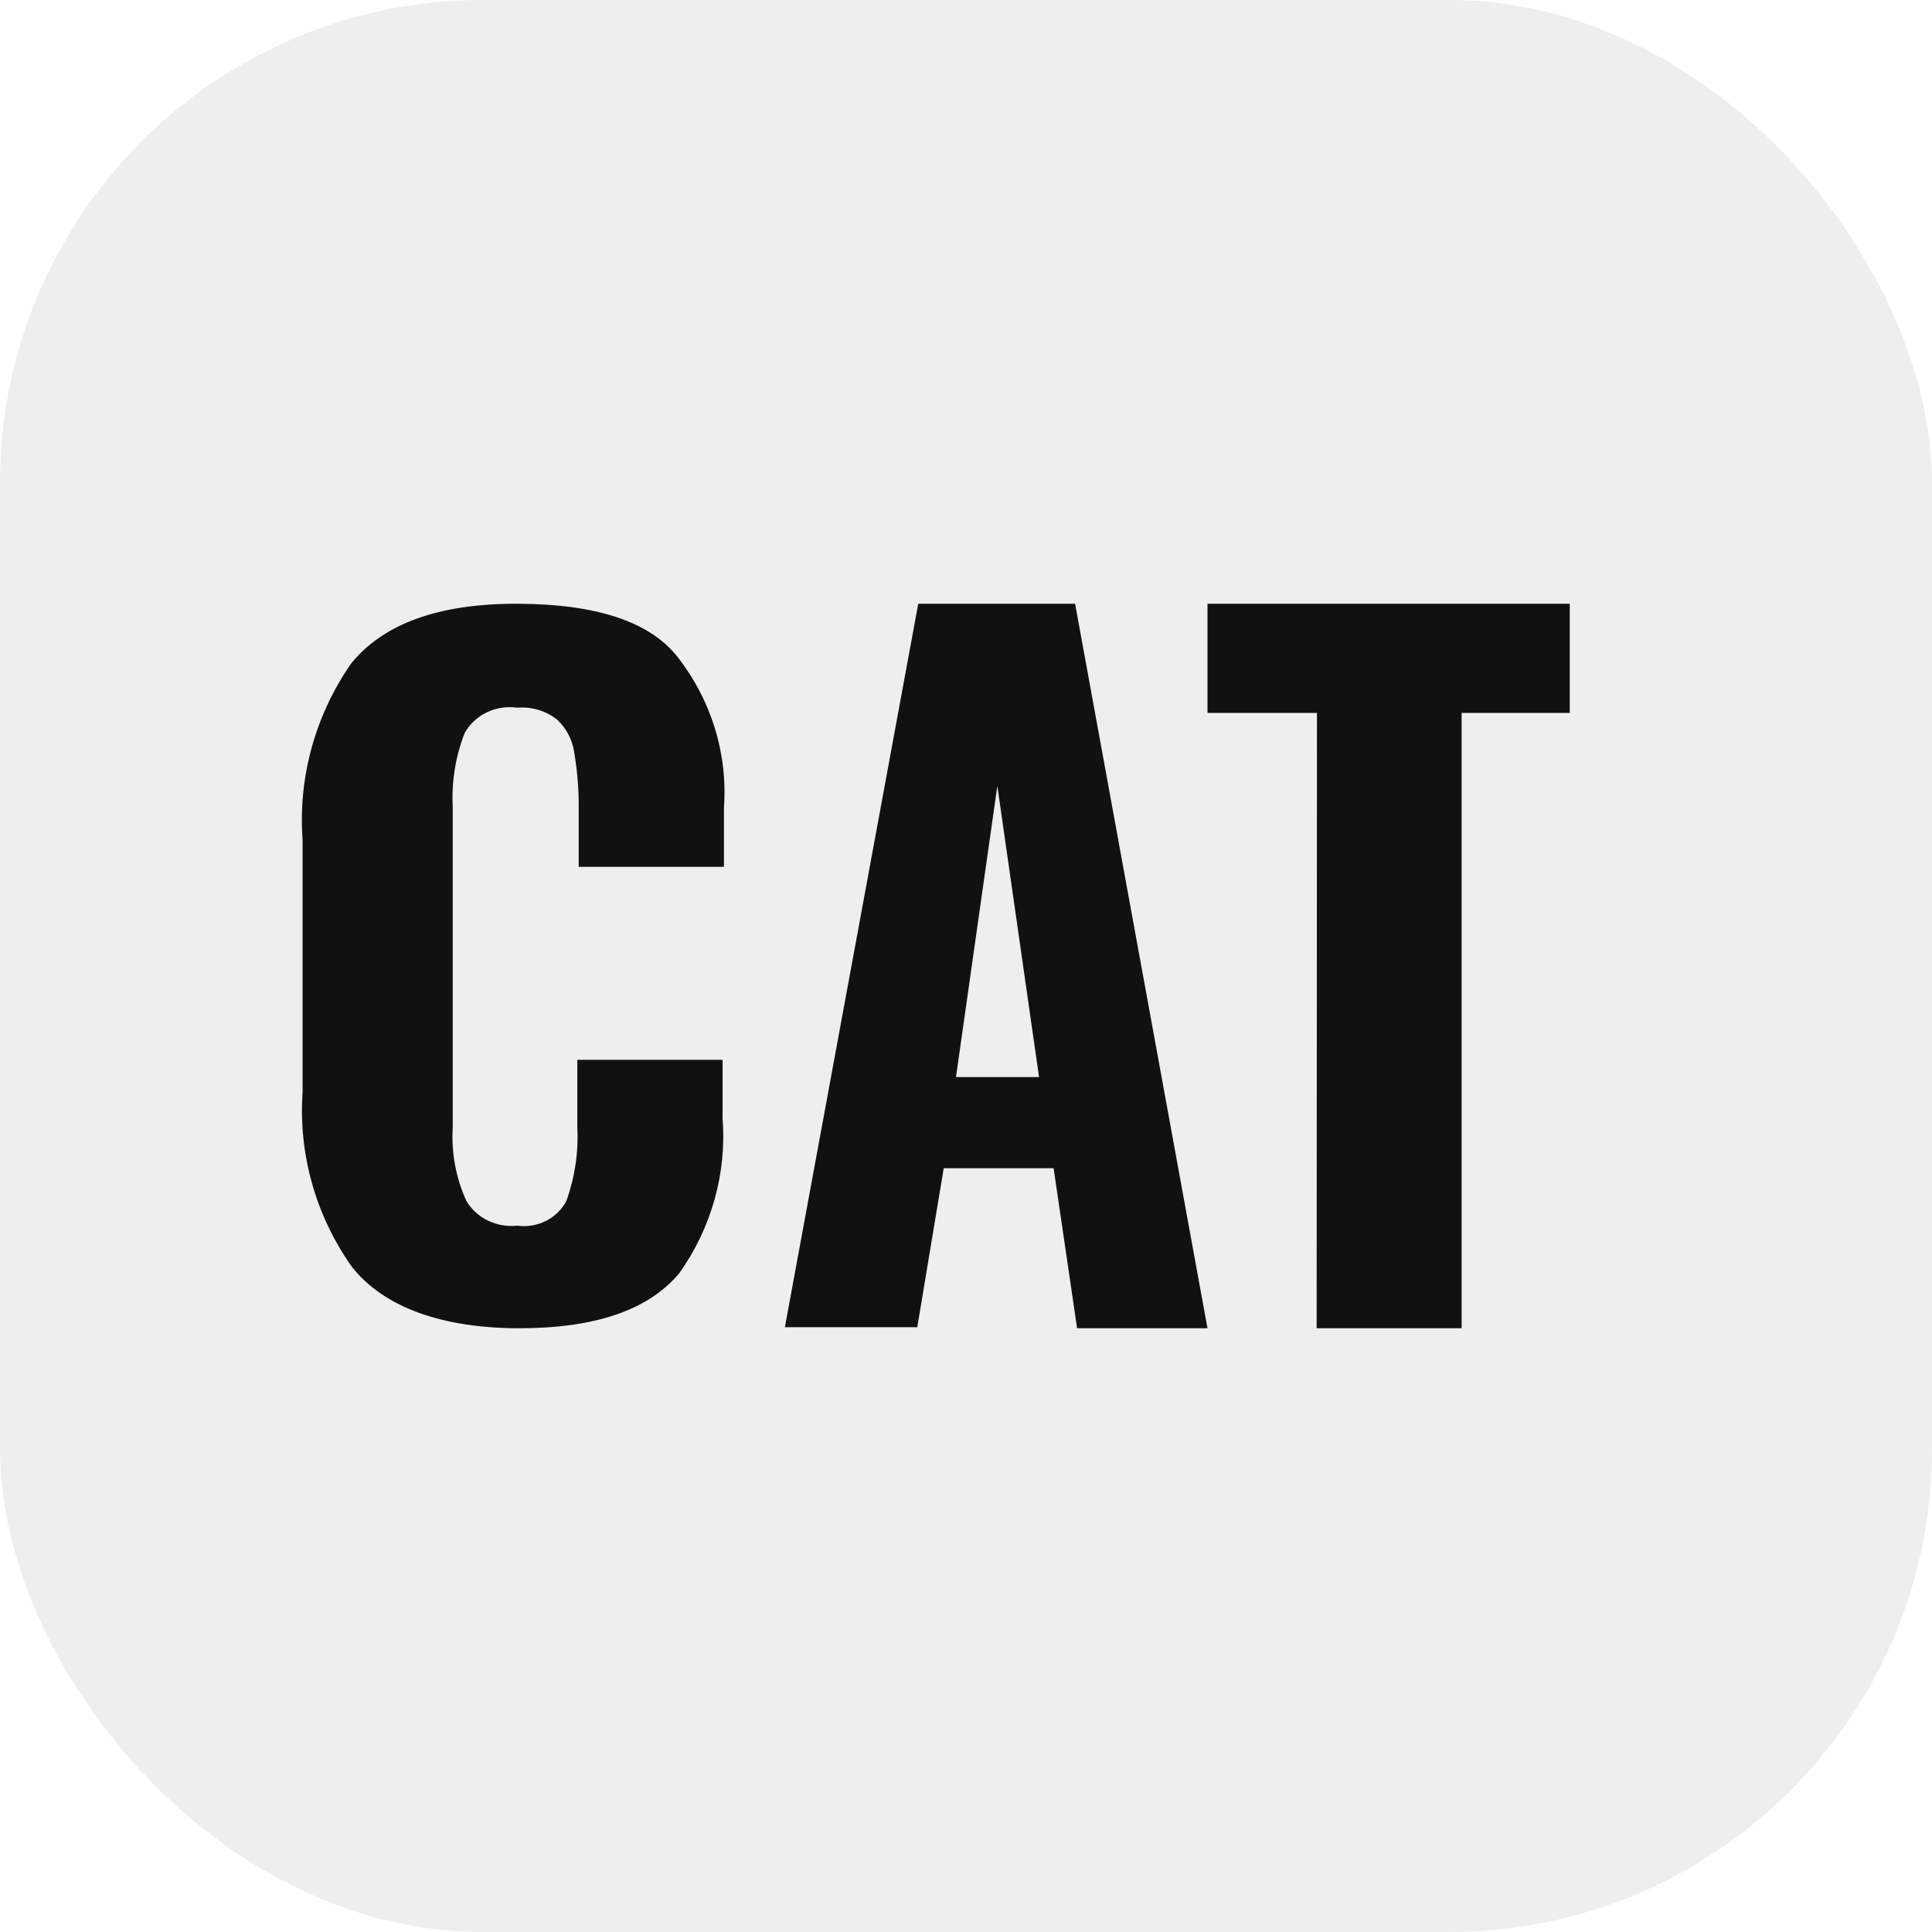 <svg width="32" height="32" viewBox="0 0 32 32" fill="none" xmlns="http://www.w3.org/2000/svg">
<rect width="32" height="32" fill="#E5E5E5"/>
<g id="Favicons">
<path d="M-272 -90C-272 -95.523 -267.523 -100 -262 -100H158C163.523 -100 168 -95.523 168 -90V242C168 247.523 163.523 252 158 252H-262C-267.523 252 -272 247.523 -272 242V-90Z" fill="white"/>
<g id="Favicon / 32">
<rect width="32" height="32" rx="8" fill="#EEEEEE"/>
<path id="Vector" d="M5.826 20.98C5.227 20.13 4.941 19.113 5.012 18.089V13.911C4.936 12.88 5.218 11.853 5.814 10.992C6.352 10.327 7.272 9.996 8.574 10C9.876 10.004 10.757 10.295 11.218 10.875C11.78 11.593 12.055 12.48 11.991 13.376V14.357H9.585V13.293C9.582 13.012 9.557 12.733 9.51 12.457C9.481 12.257 9.385 12.071 9.237 11.928C9.145 11.852 9.039 11.795 8.924 11.76C8.809 11.725 8.688 11.711 8.568 11.722C8.396 11.697 8.22 11.724 8.064 11.798C7.908 11.873 7.78 11.992 7.697 12.139C7.544 12.53 7.477 12.948 7.499 13.365V18.669C7.473 19.088 7.55 19.509 7.726 19.894C7.81 20.033 7.934 20.146 8.084 20.218C8.233 20.29 8.402 20.319 8.568 20.301C8.732 20.323 8.899 20.295 9.045 20.221C9.191 20.147 9.309 20.031 9.382 19.889C9.522 19.497 9.584 19.082 9.562 18.669V17.554H11.968V18.518C12.039 19.427 11.787 20.332 11.253 21.086C10.742 21.699 9.858 22 8.603 22C7.348 22 6.366 21.666 5.826 20.98Z" fill="#111111"/>
<path id="Vector_2" d="M15.209 10H17.807L20 22H17.84L17.451 19.349H15.631L15.193 21.983H13L15.209 10ZM17.21 17.84L16.519 13.017L15.834 17.84H17.21Z" fill="#111111"/>
<path id="Vector_3" d="M21.813 11.808H20V10H26V11.808H24.209V22H21.808L21.813 11.808Z" fill="#111111"/>
</g>
</g>
</svg>
